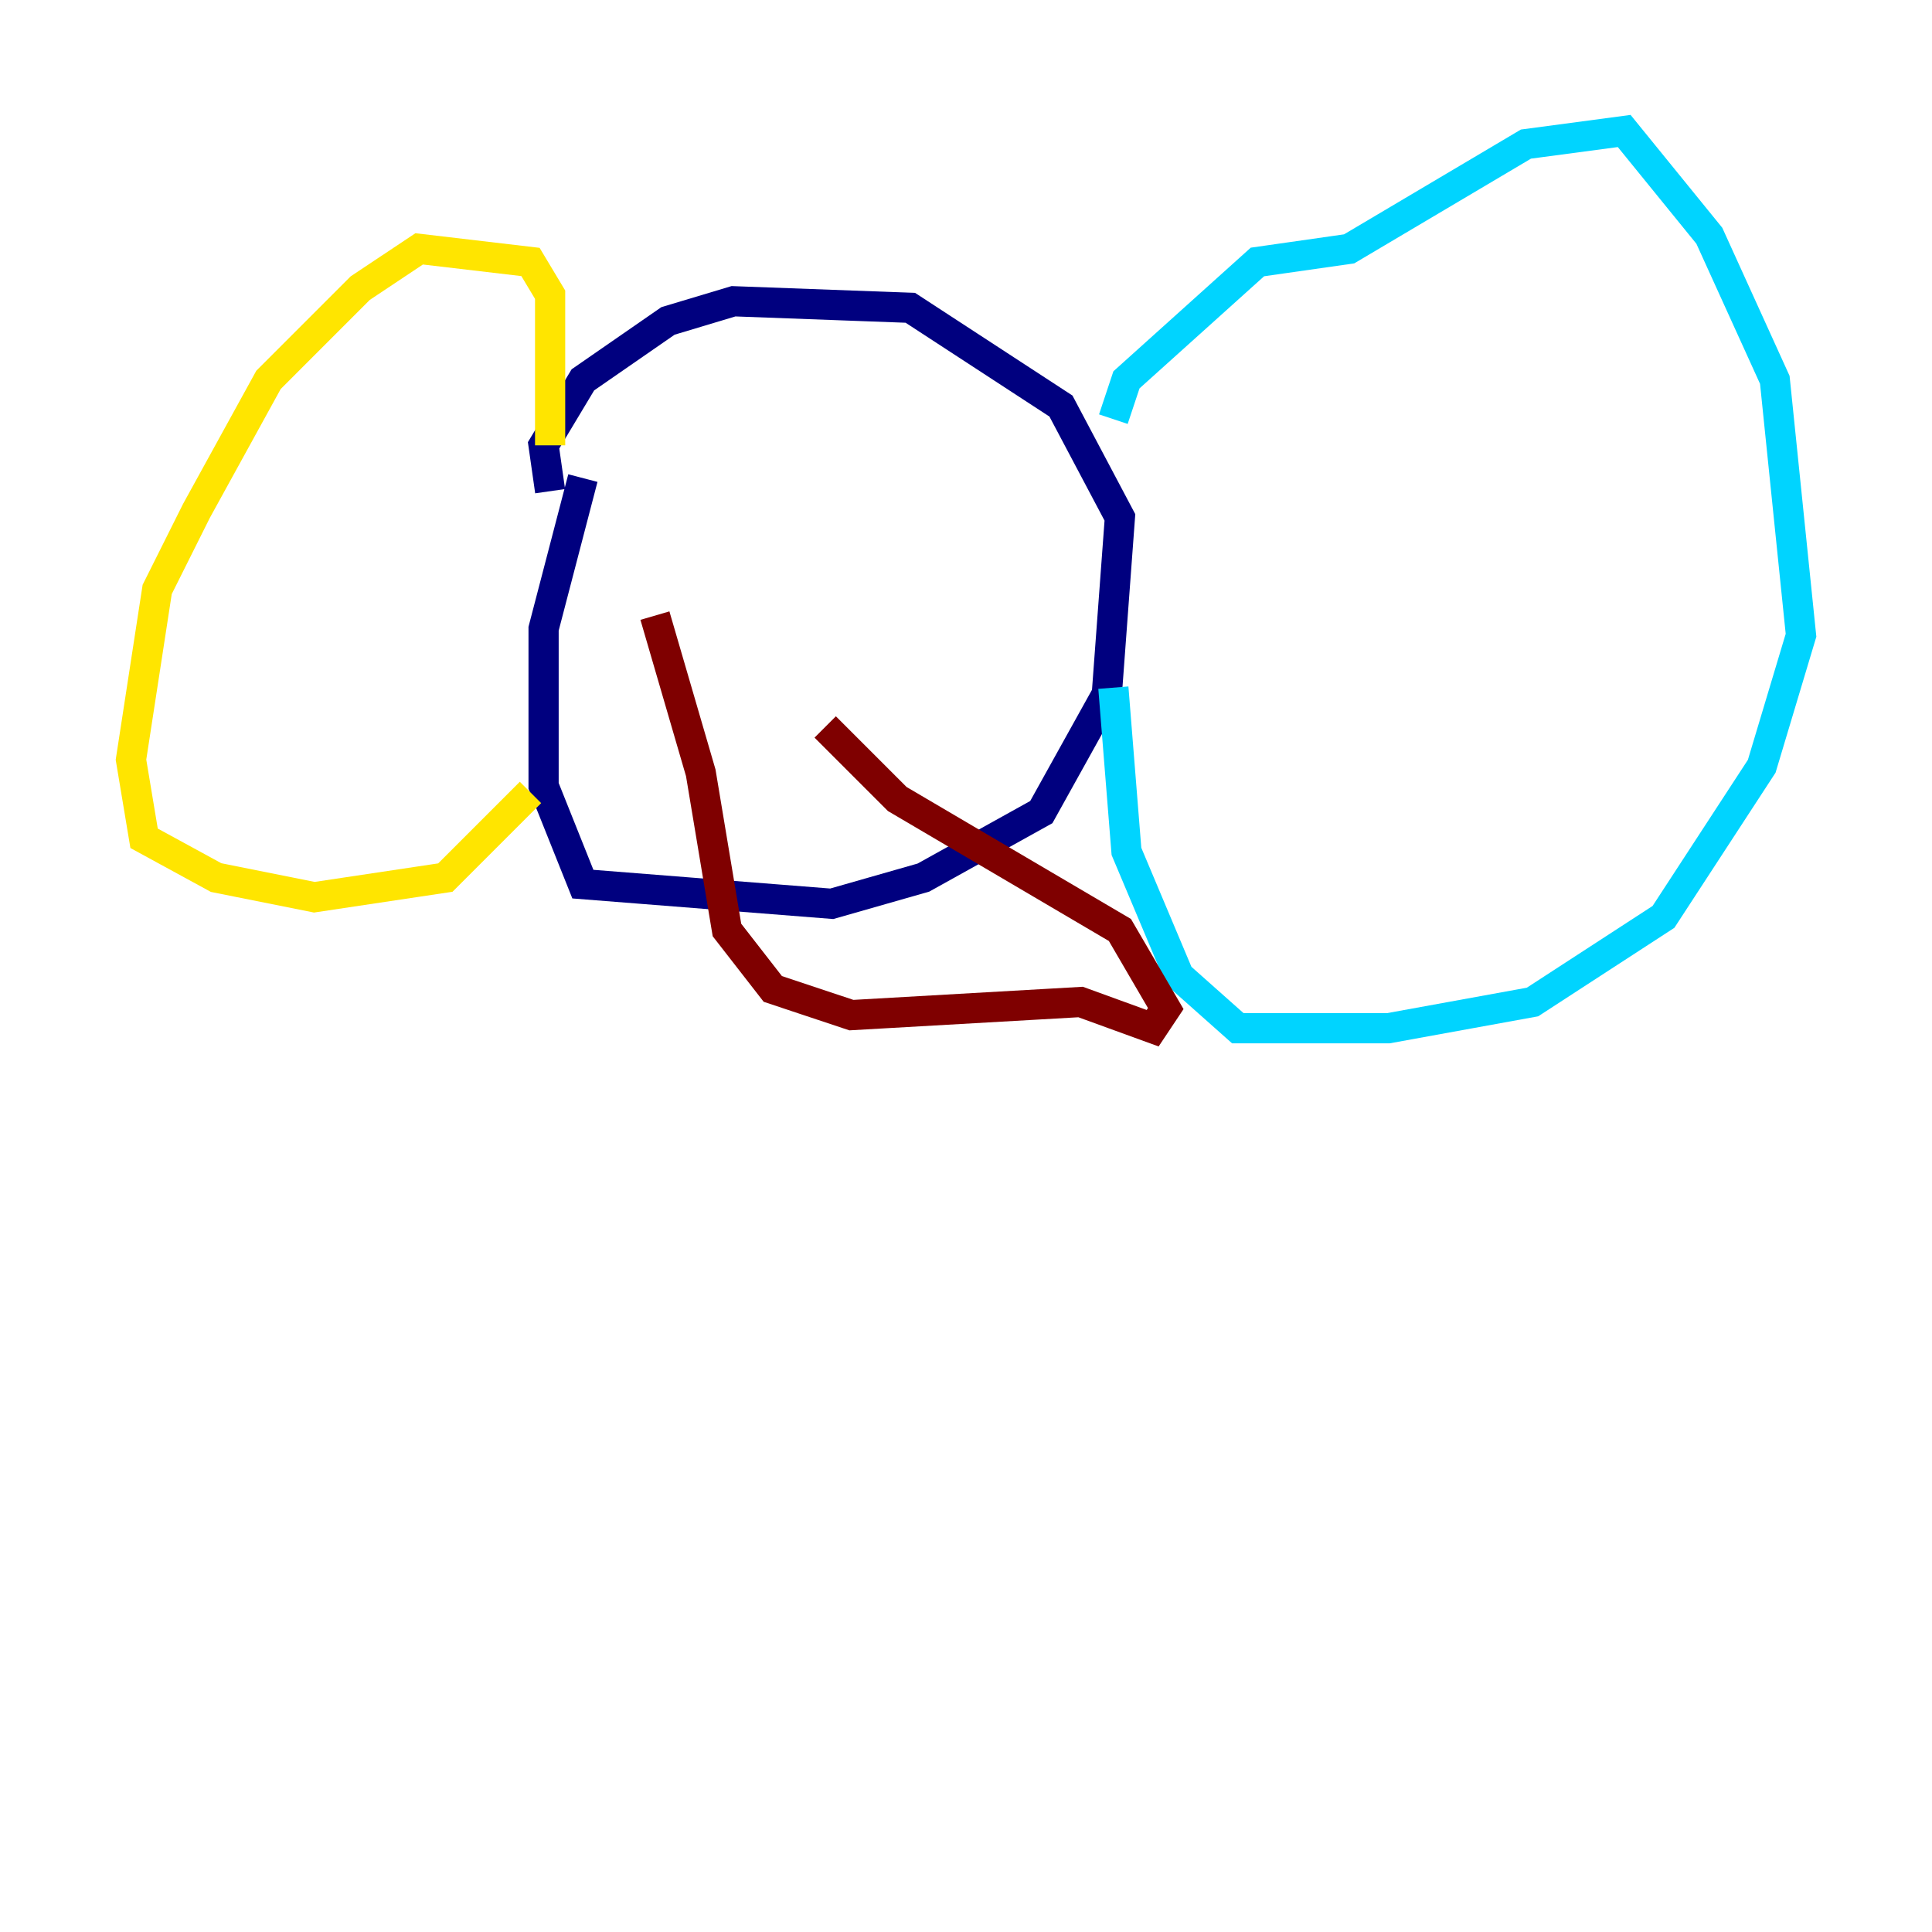 <?xml version="1.0" encoding="utf-8" ?>
<svg baseProfile="tiny" height="128" version="1.2" viewBox="0,0,128,128" width="128" xmlns="http://www.w3.org/2000/svg" xmlns:ev="http://www.w3.org/2001/xml-events" xmlns:xlink="http://www.w3.org/1999/xlink"><defs /><polyline fill="none" points="38.617,31.675 36.014,41.654 36.014,52.068 38.617,58.576 55.105,59.878 61.18,58.142 68.99,53.803 73.329,45.993 74.197,34.278 70.291,26.902 60.312,20.393 48.597,19.959 44.258,21.261 38.617,25.166 36.014,29.505 36.447,32.542" stroke="#00007f" stroke-width="2" /><polyline fill="none" points="73.763,27.77 74.63,25.166 83.308,17.356 89.383,16.488 101.098,9.546 107.607,8.678 113.248,15.62 117.586,25.166 119.322,42.088 116.719,50.766 110.21,60.746 101.532,66.386 91.986,68.122 82.007,68.122 78.102,64.651 74.63,56.407 73.763,45.559" stroke="#00d4ff" stroke-width="2" /><polyline fill="none" points="36.447,29.505 36.447,19.525 35.146,17.356 27.77,16.488 23.864,19.091 17.79,25.166 13.017,33.844 10.414,39.051 8.678,50.332 9.546,55.539 14.319,58.142 20.827,59.444 29.505,58.142 35.146,52.502" stroke="#ffe500" stroke-width="2" /><polyline fill="none" points="43.39,40.786 46.427,51.2 48.163,61.614 51.2,65.519 56.407,67.254 71.593,66.386 76.366,68.122 77.234,66.82 74.197,61.614 59.444,52.936 54.671,48.163" stroke="#7f0000" stroke-width="2" /></svg>
